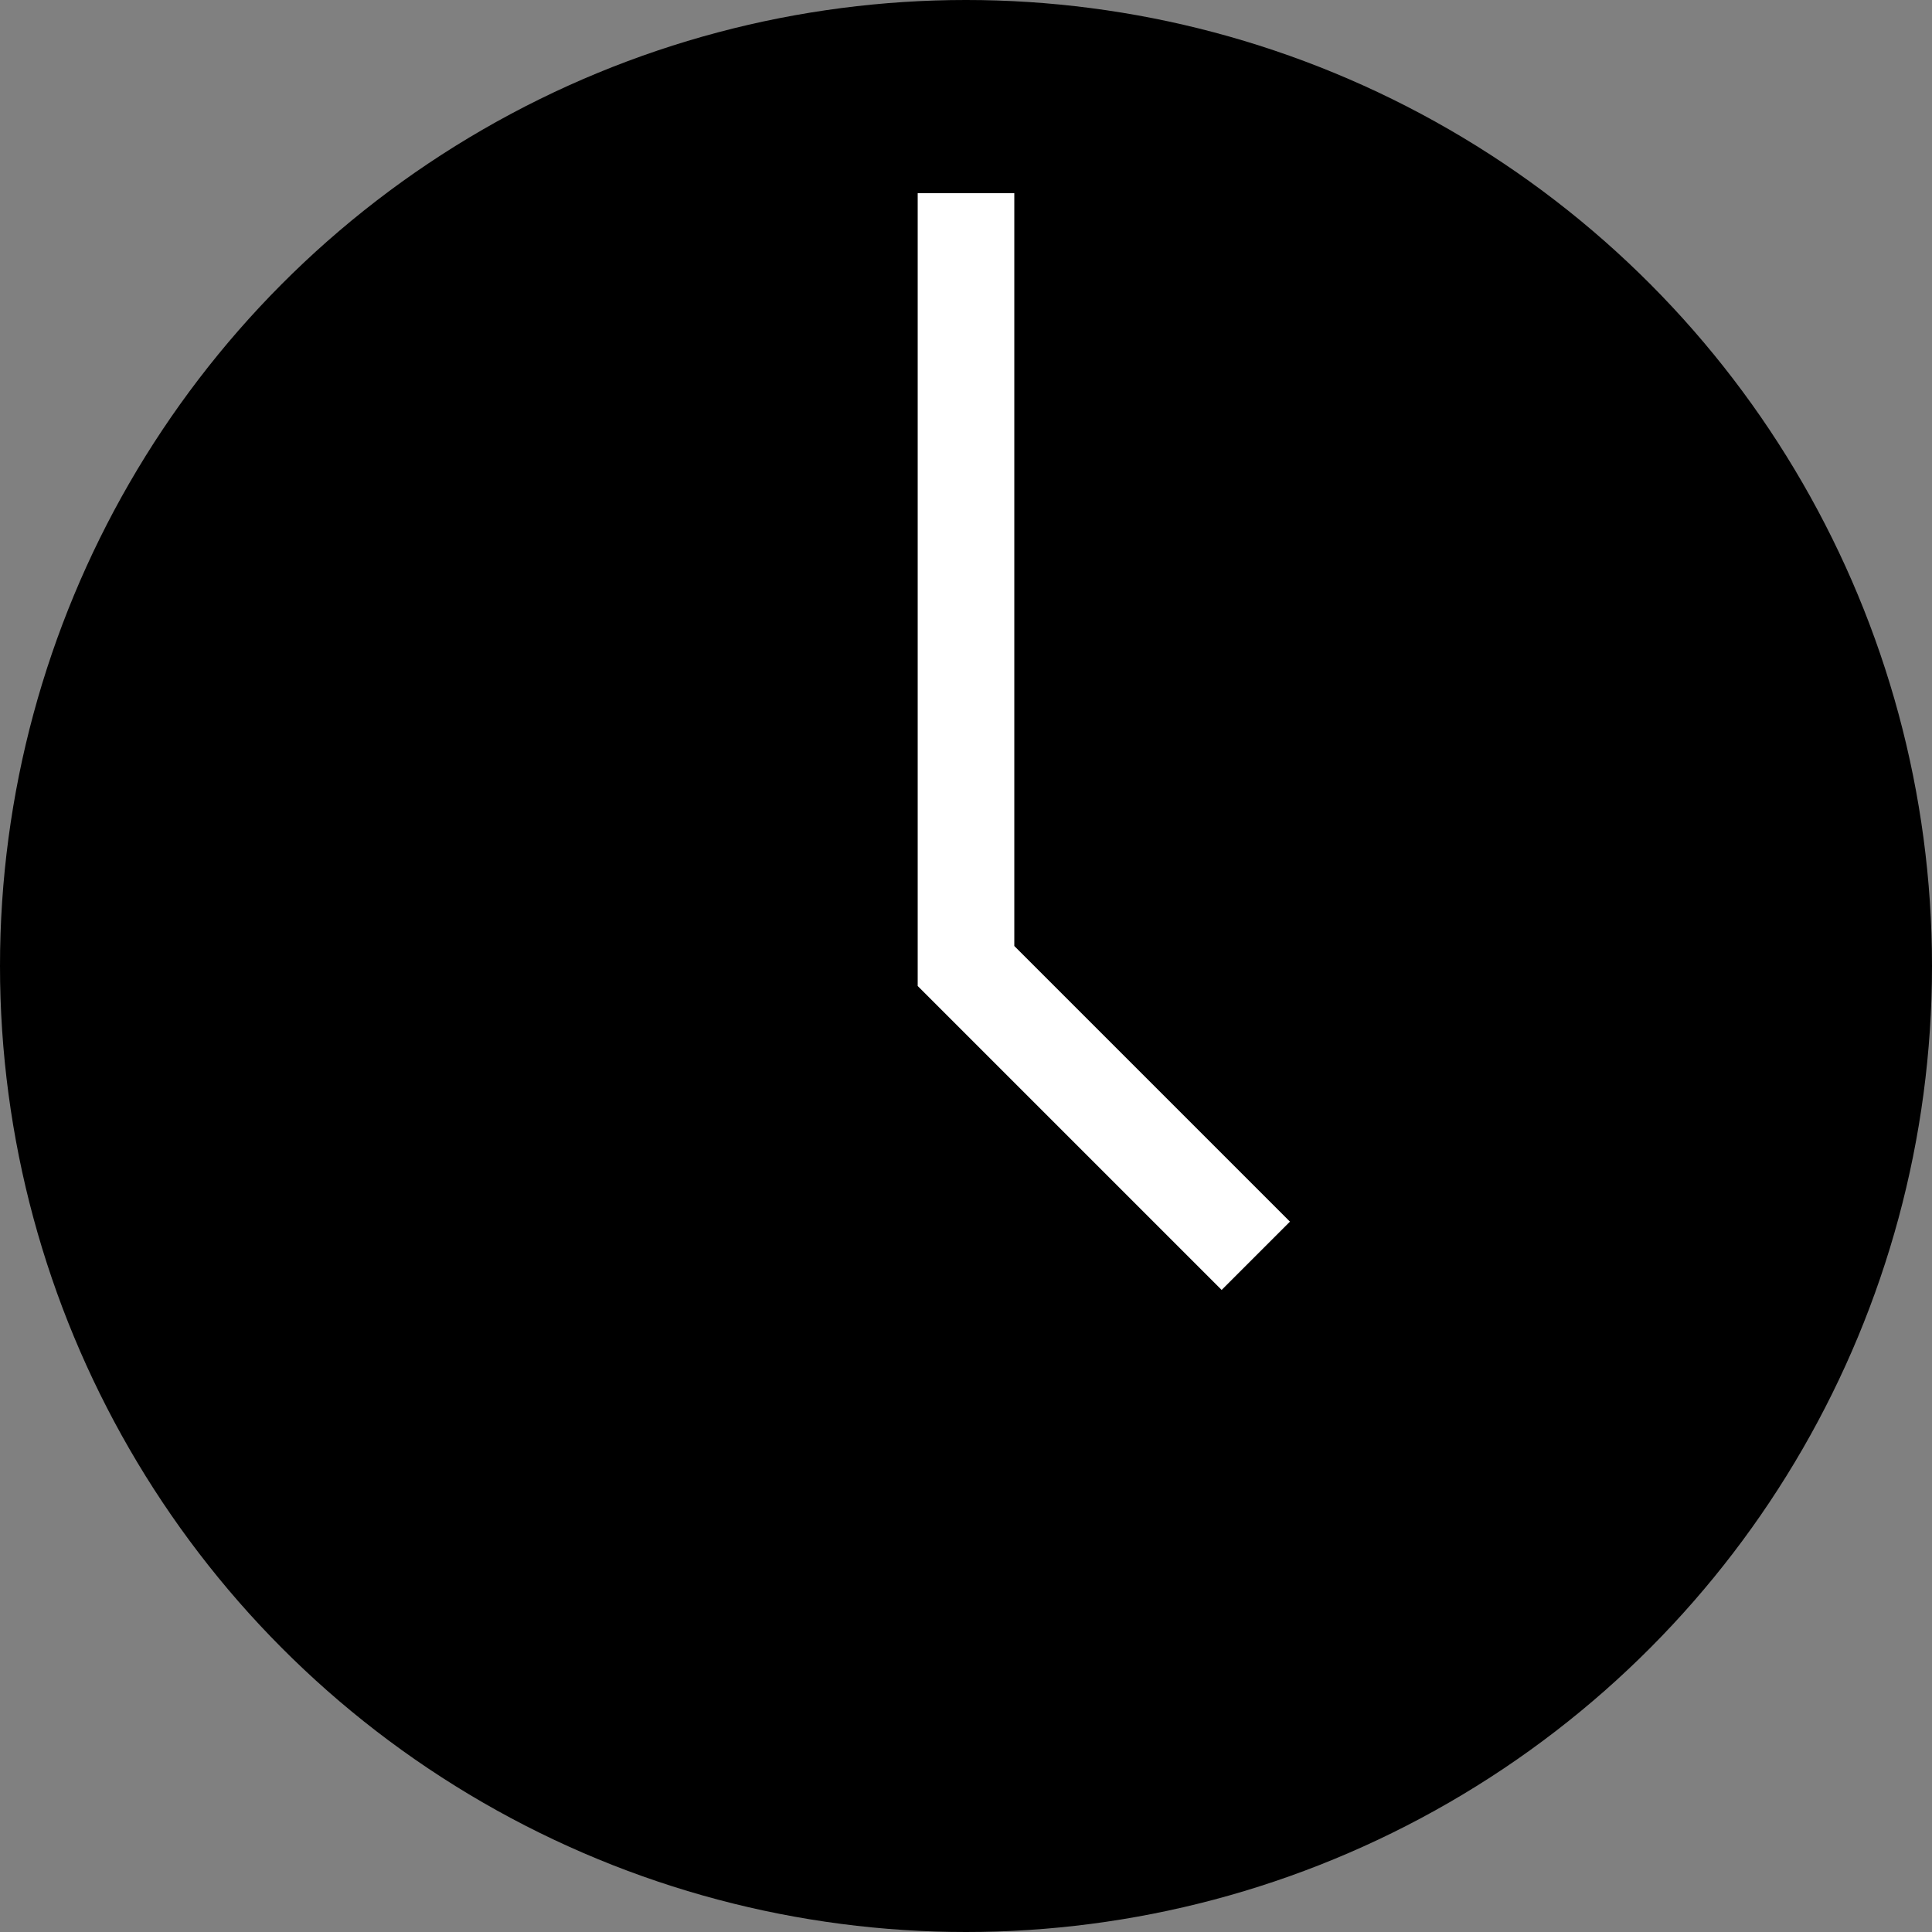 <svg class="h-full w-full bg-cover ${ lessThanADay ? 'fill-pink-900 stroke-white' : ''}" height="100%" width="100%" viewBox="0 0 100 100" fill="none" xmlns="http://www.w3.org/2000/svg">
    <rect x="0" y="0" width="100" height="100" fill="#808080" stroke="none"/>
    <circle
        cx="50%"
        cy="50%"
        r="50%"
        fill="currentColor"
    ></circle>
    <polyline
        stroke-width="5%"
        stroke="rgb(255,255,255)"
        points="50,10 50,50 65,65"
    ></polyline>
</svg>